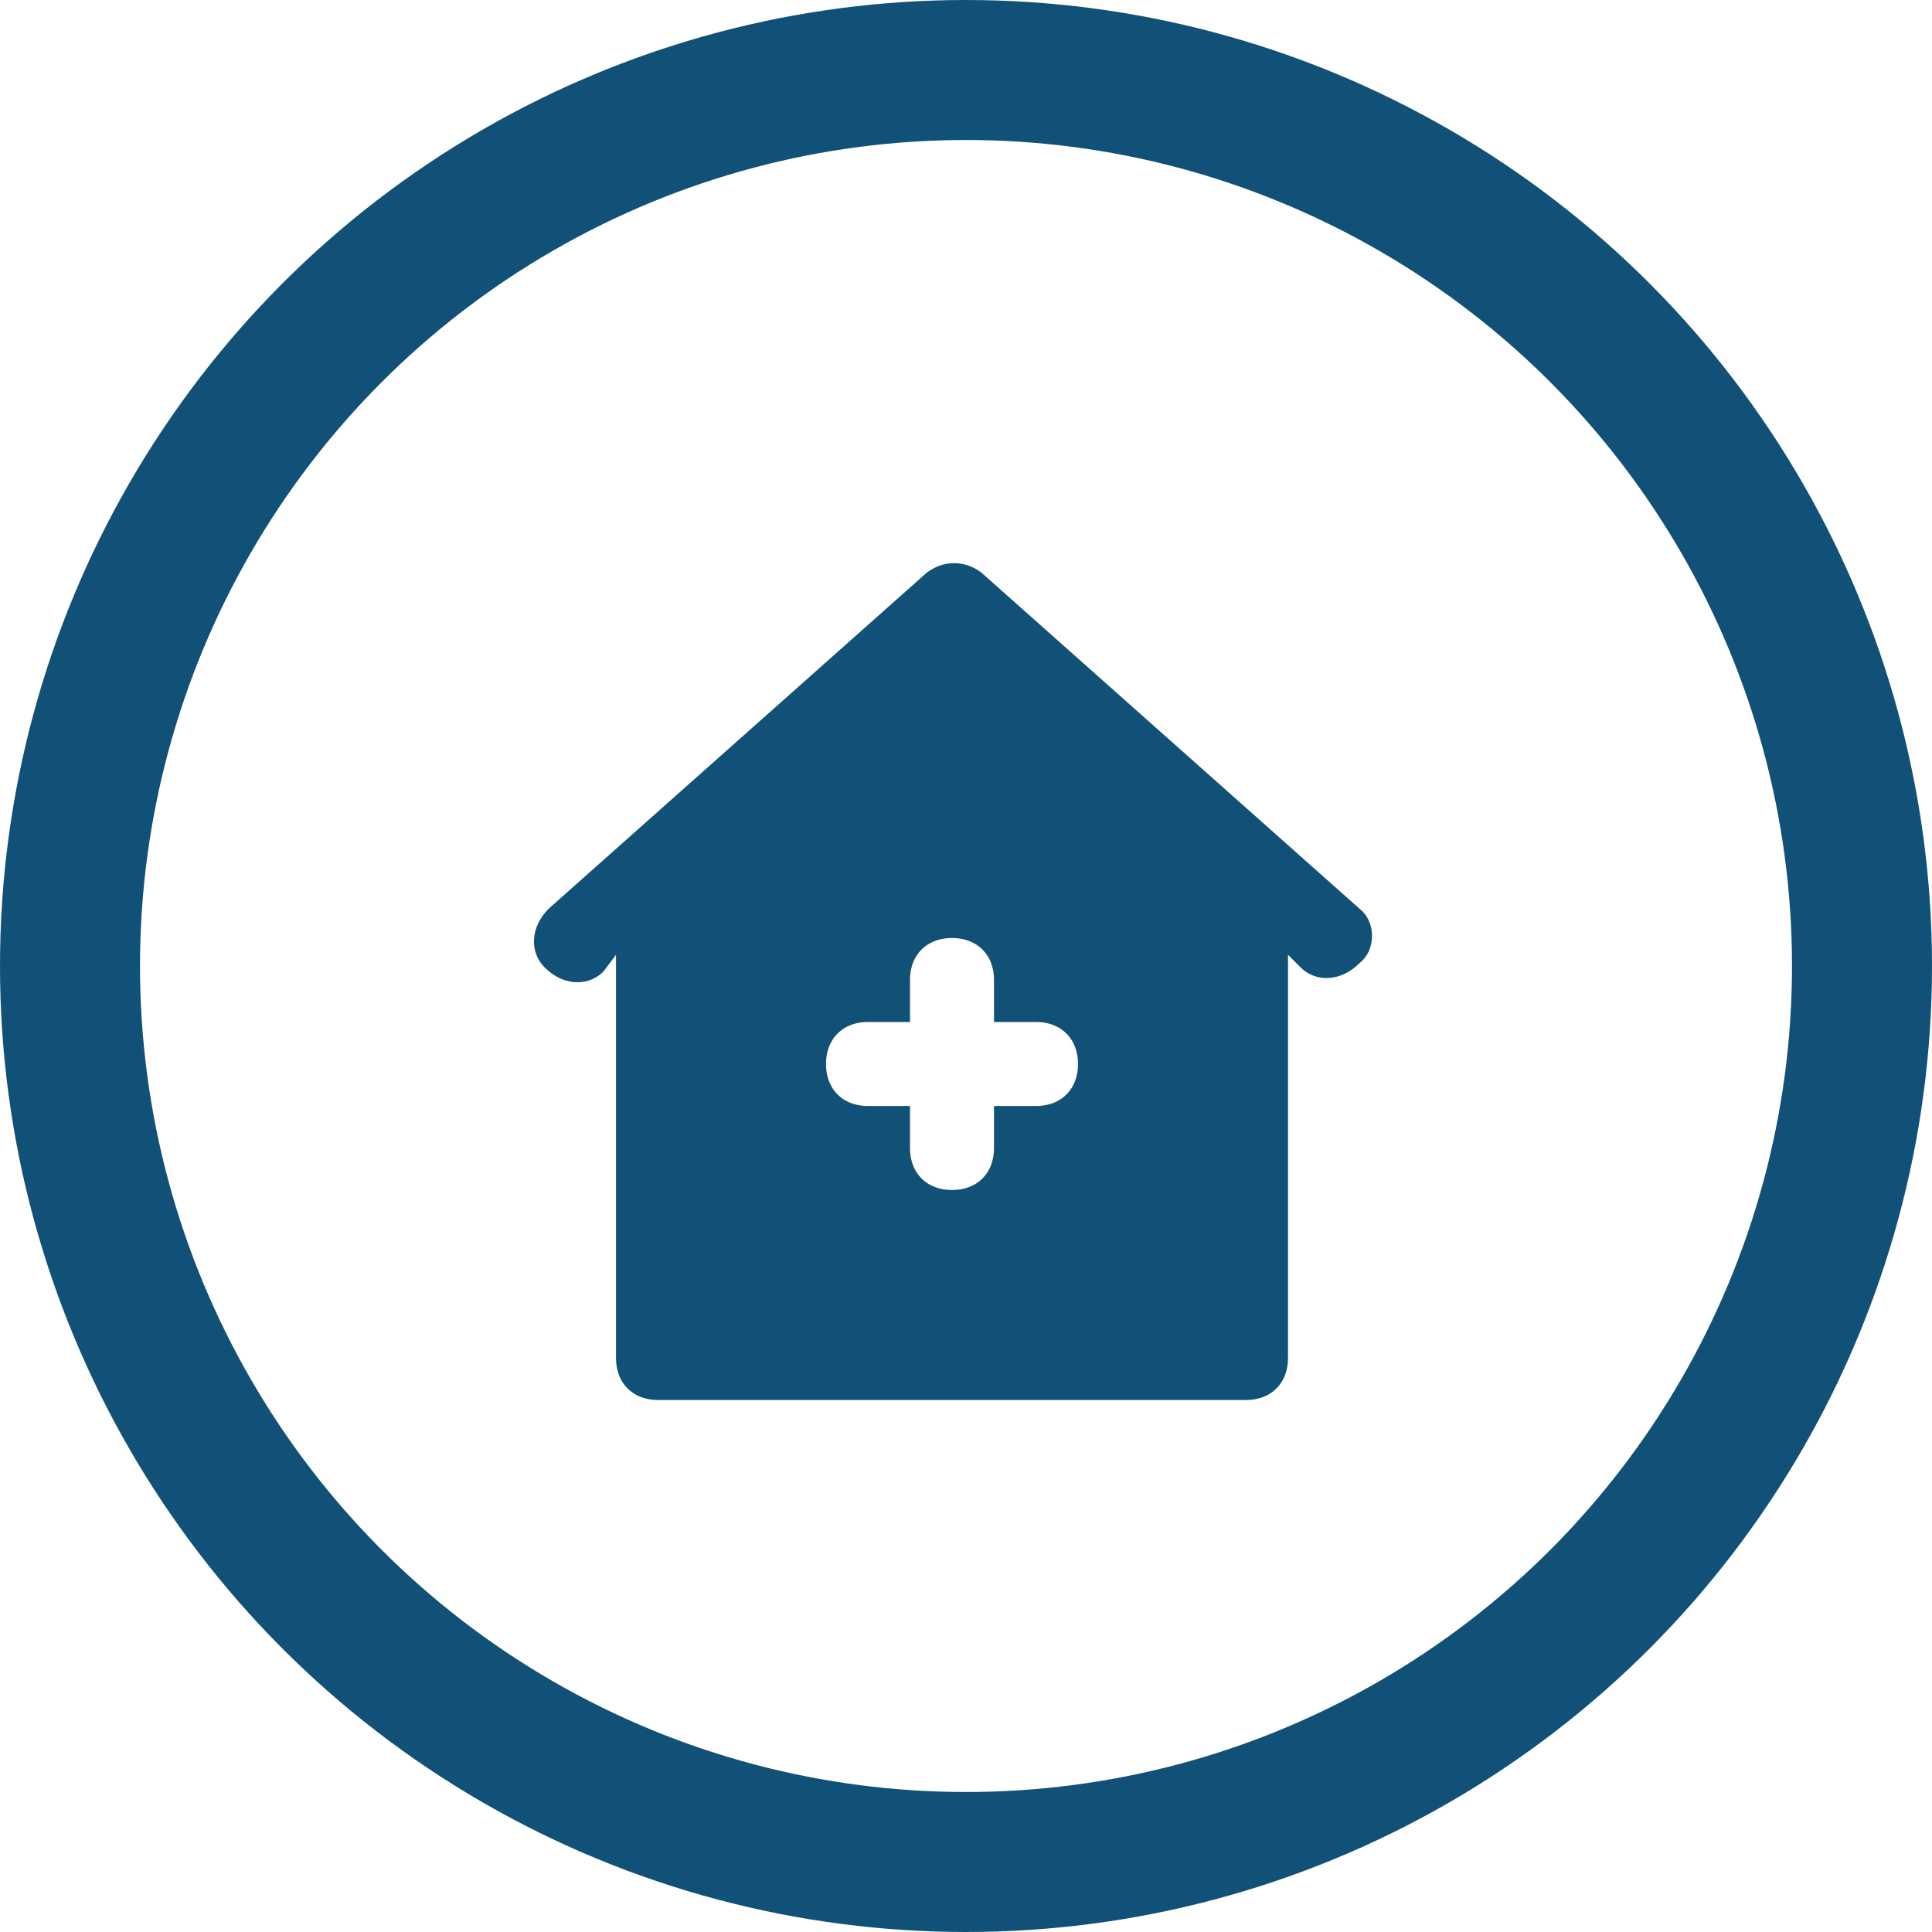 <svg width="69" height="69" viewBox="0 0 69 69" fill="none" xmlns="http://www.w3.org/2000/svg">
<circle cx="34.5" cy="34.5" r="32" stroke="#115177" stroke-width="5"/>
<path d="M48.218 32.824L48.233 32.838L48.25 32.85C48.398 32.961 48.5 33.172 48.5 33.425C48.5 33.678 48.398 33.889 48.25 34L48.222 34.021L48.197 34.047C47.722 34.521 47.145 34.538 46.804 34.197L46.354 33.746L45.5 32.893V34.1V48.5C45.5 48.836 45.39 49.078 45.234 49.234C45.078 49.39 44.837 49.5 44.5 49.5H23.5C23.164 49.5 22.922 49.39 22.766 49.234C22.61 49.078 22.5 48.836 22.5 48.5V34.1V32.6L21.6 33.8L21.174 34.368C20.83 34.687 20.268 34.661 19.804 34.197C19.464 33.857 19.479 33.286 19.944 32.813L33.416 20.839C33.829 20.537 34.321 20.537 34.735 20.839L48.218 32.824ZM36 41V40H37C37.564 40 38.072 39.81 38.441 39.441C38.81 39.072 39 38.564 39 38C39 37.436 38.81 36.928 38.441 36.559C38.072 36.19 37.564 36 37 36H36V35C36 34.436 35.81 33.928 35.441 33.559C35.072 33.19 34.564 33 34 33C33.437 33 32.928 33.19 32.559 33.559C32.19 33.928 32 34.436 32 35V36H31C30.436 36 29.928 36.19 29.559 36.559C29.19 36.928 29 37.436 29 38C29 38.564 29.19 39.072 29.559 39.441C29.928 39.81 30.436 40 31 40H32V41C32 41.564 32.19 42.072 32.559 42.441C32.928 42.81 33.437 43 34 43C34.564 43 35.072 42.81 35.441 42.441C35.81 42.072 36 41.564 36 41Z" fill="#115177" stroke="#115177"/>
</svg>
